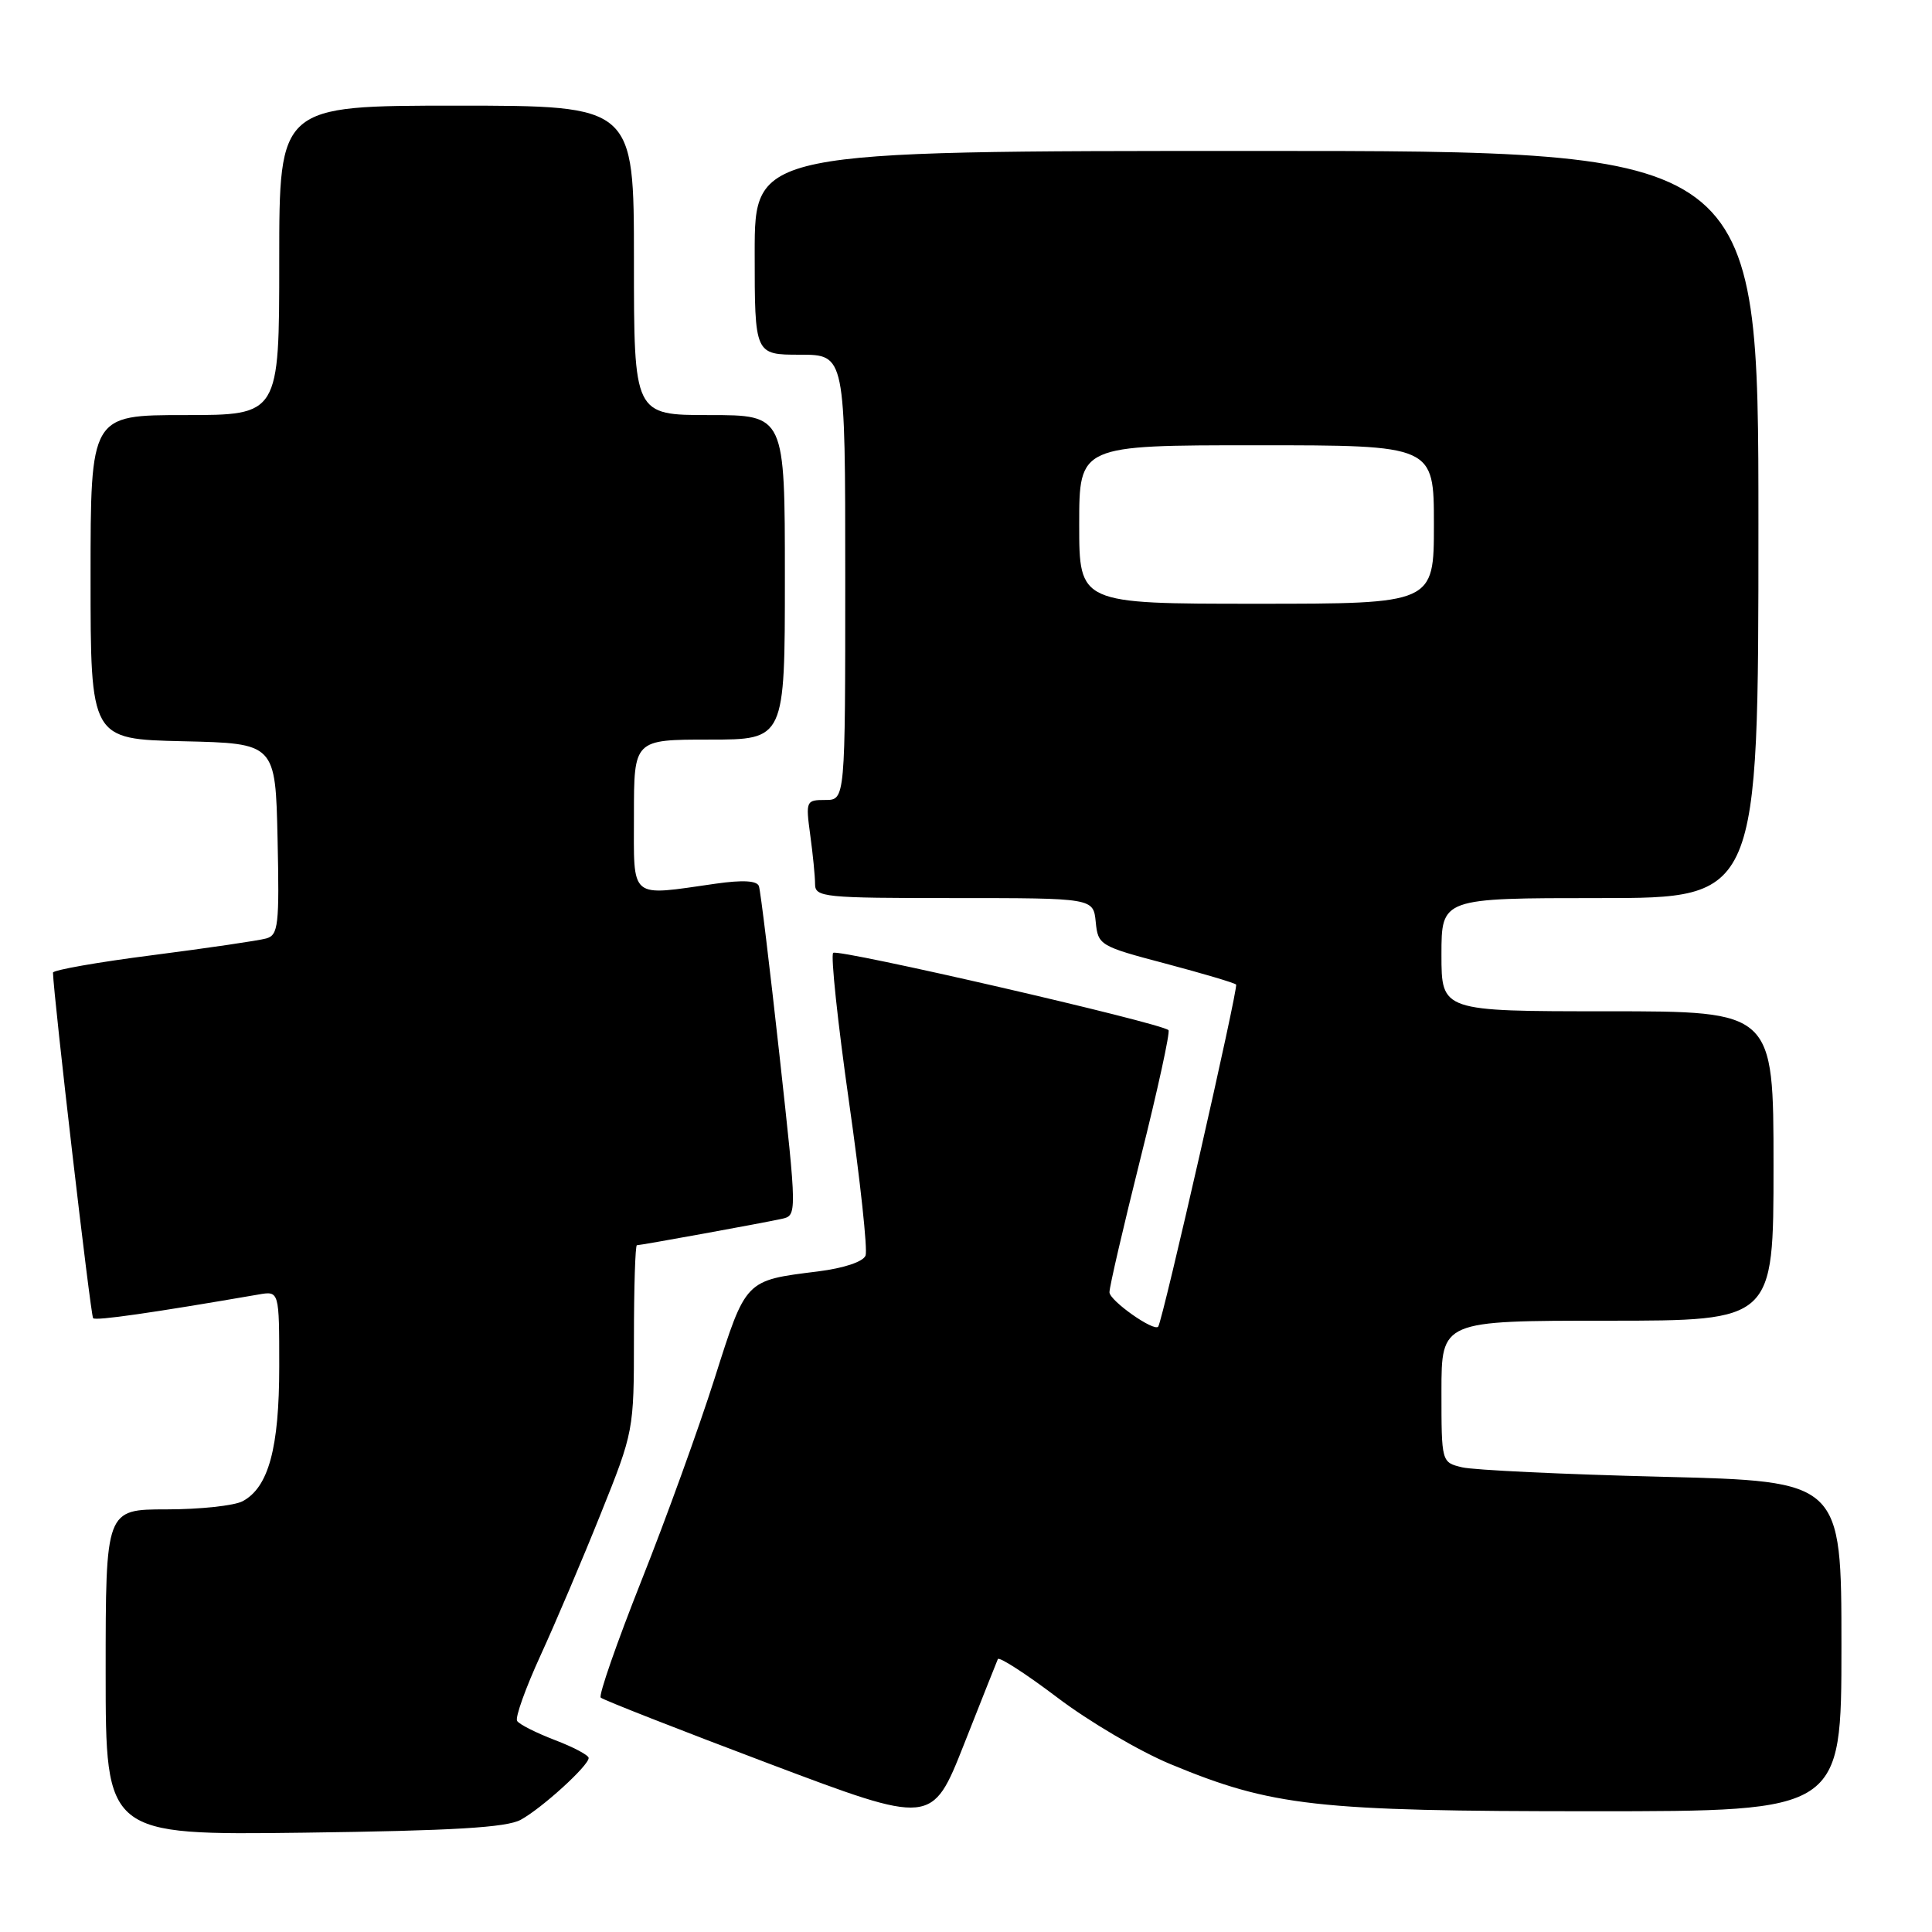 <?xml version="1.0" encoding="UTF-8" standalone="no"?>
<!DOCTYPE svg PUBLIC "-//W3C//DTD SVG 1.1//EN" "http://www.w3.org/Graphics/SVG/1.1/DTD/svg11.dtd" >
<svg xmlns="http://www.w3.org/2000/svg" xmlns:xlink="http://www.w3.org/1999/xlink" version="1.1" viewBox="0 0 256 256">
 <g >
 <path fill="currentColor"
d=" M 69.00 241.13 C 71.82 239.59 78.00 233.96 78.00 232.94 C 78.00 232.57 75.98 231.50 73.51 230.56 C 71.04 229.61 68.79 228.48 68.52 228.03 C 68.24 227.58 69.64 223.68 71.62 219.36 C 73.60 215.04 77.20 206.58 79.61 200.56 C 83.97 189.71 84.00 189.53 84.00 177.31 C 84.00 170.54 84.18 165.00 84.39 165.00 C 84.91 165.00 100.95 162.08 103.56 161.51 C 105.62 161.06 105.62 161.06 103.28 139.78 C 101.99 128.08 100.77 118.01 100.56 117.42 C 100.31 116.69 98.43 116.58 94.85 117.09 C 83.26 118.74 84.00 119.36 84.00 108.00 C 84.00 98.00 84.00 98.00 94.00 98.00 C 104.00 98.00 104.00 98.00 104.00 76.50 C 104.00 55.00 104.00 55.00 94.00 55.00 C 84.00 55.00 84.00 55.00 84.00 34.50 C 84.00 14.00 84.00 14.00 60.50 14.00 C 37.00 14.00 37.00 14.00 37.00 34.50 C 37.00 55.00 37.00 55.00 24.50 55.00 C 12.00 55.00 12.00 55.00 12.00 76.47 C 12.00 97.94 12.00 97.94 24.25 98.22 C 36.50 98.50 36.50 98.50 36.78 111.17 C 37.03 122.61 36.88 123.90 35.28 124.35 C 34.30 124.63 27.54 125.62 20.25 126.56 C 12.96 127.49 7.01 128.54 7.02 128.88 C 7.10 132.06 12.01 174.35 12.34 174.67 C 12.70 175.03 20.11 173.97 34.25 171.53 C 37.00 171.05 37.00 171.05 37.00 181.06 C 37.00 191.87 35.59 197.08 32.15 198.92 C 31.04 199.51 26.50 200.00 22.07 200.00 C 14.00 200.00 14.00 200.00 14.00 221.59 C 14.00 243.17 14.00 243.17 40.25 242.84 C 60.07 242.58 67.11 242.16 69.00 241.13 Z  M 132.22 219.84 C 132.37 219.48 135.92 221.77 140.10 224.93 C 144.27 228.10 151.02 232.07 155.10 233.76 C 168.57 239.35 174.37 240.00 210.96 240.00 C 244.00 240.00 244.00 240.00 244.00 218.13 C 244.00 196.27 244.00 196.27 220.25 195.68 C 207.19 195.36 195.26 194.79 193.75 194.43 C 191.00 193.77 191.00 193.77 191.00 184.38 C 191.00 175.00 191.00 175.00 213.00 175.00 C 235.00 175.00 235.00 175.00 235.00 154.50 C 235.00 134.00 235.00 134.00 213.00 134.00 C 191.00 134.00 191.00 134.00 191.00 126.50 C 191.00 119.00 191.00 119.00 212.00 119.00 C 233.00 119.00 233.00 119.00 233.00 69.50 C 233.00 20.00 233.00 20.00 166.50 20.00 C 100.00 20.00 100.00 20.00 100.00 33.50 C 100.00 47.00 100.00 47.00 106.00 47.00 C 112.00 47.00 112.00 47.00 112.00 76.50 C 112.00 106.00 112.00 106.00 109.36 106.00 C 106.80 106.00 106.75 106.13 107.36 110.64 C 107.71 113.19 108.00 116.12 108.00 117.14 C 108.00 118.89 109.13 119.00 126.44 119.00 C 144.87 119.00 144.87 119.00 145.19 122.16 C 145.49 125.24 145.72 125.38 154.44 127.68 C 159.36 128.99 163.57 130.23 163.79 130.46 C 164.13 130.79 154.08 174.93 153.47 175.78 C 152.95 176.52 147.01 172.34 147.01 171.23 C 147.00 170.53 148.86 162.53 151.13 153.45 C 153.41 144.36 155.07 136.74 154.83 136.50 C 153.88 135.55 111.00 125.67 110.40 126.26 C 110.06 126.61 111.00 135.47 112.49 145.95 C 113.99 156.43 114.98 165.62 114.69 166.37 C 114.37 167.19 111.81 168.04 108.39 168.47 C 98.68 169.68 98.87 169.49 94.69 182.64 C 92.62 189.16 88.26 201.23 84.99 209.45 C 81.73 217.67 79.30 224.64 79.60 224.94 C 79.90 225.24 89.90 229.16 101.82 233.66 C 123.50 241.84 123.50 241.84 127.72 231.17 C 130.04 225.30 132.06 220.20 132.22 219.84 Z  M 143.00 69.50 C 143.00 59.00 143.00 59.00 166.50 59.00 C 190.00 59.00 190.00 59.00 190.00 69.50 C 190.00 80.00 190.00 80.00 166.50 80.00 C 143.00 80.00 143.00 80.00 143.00 69.50 Z "/>
</g>
</svg>